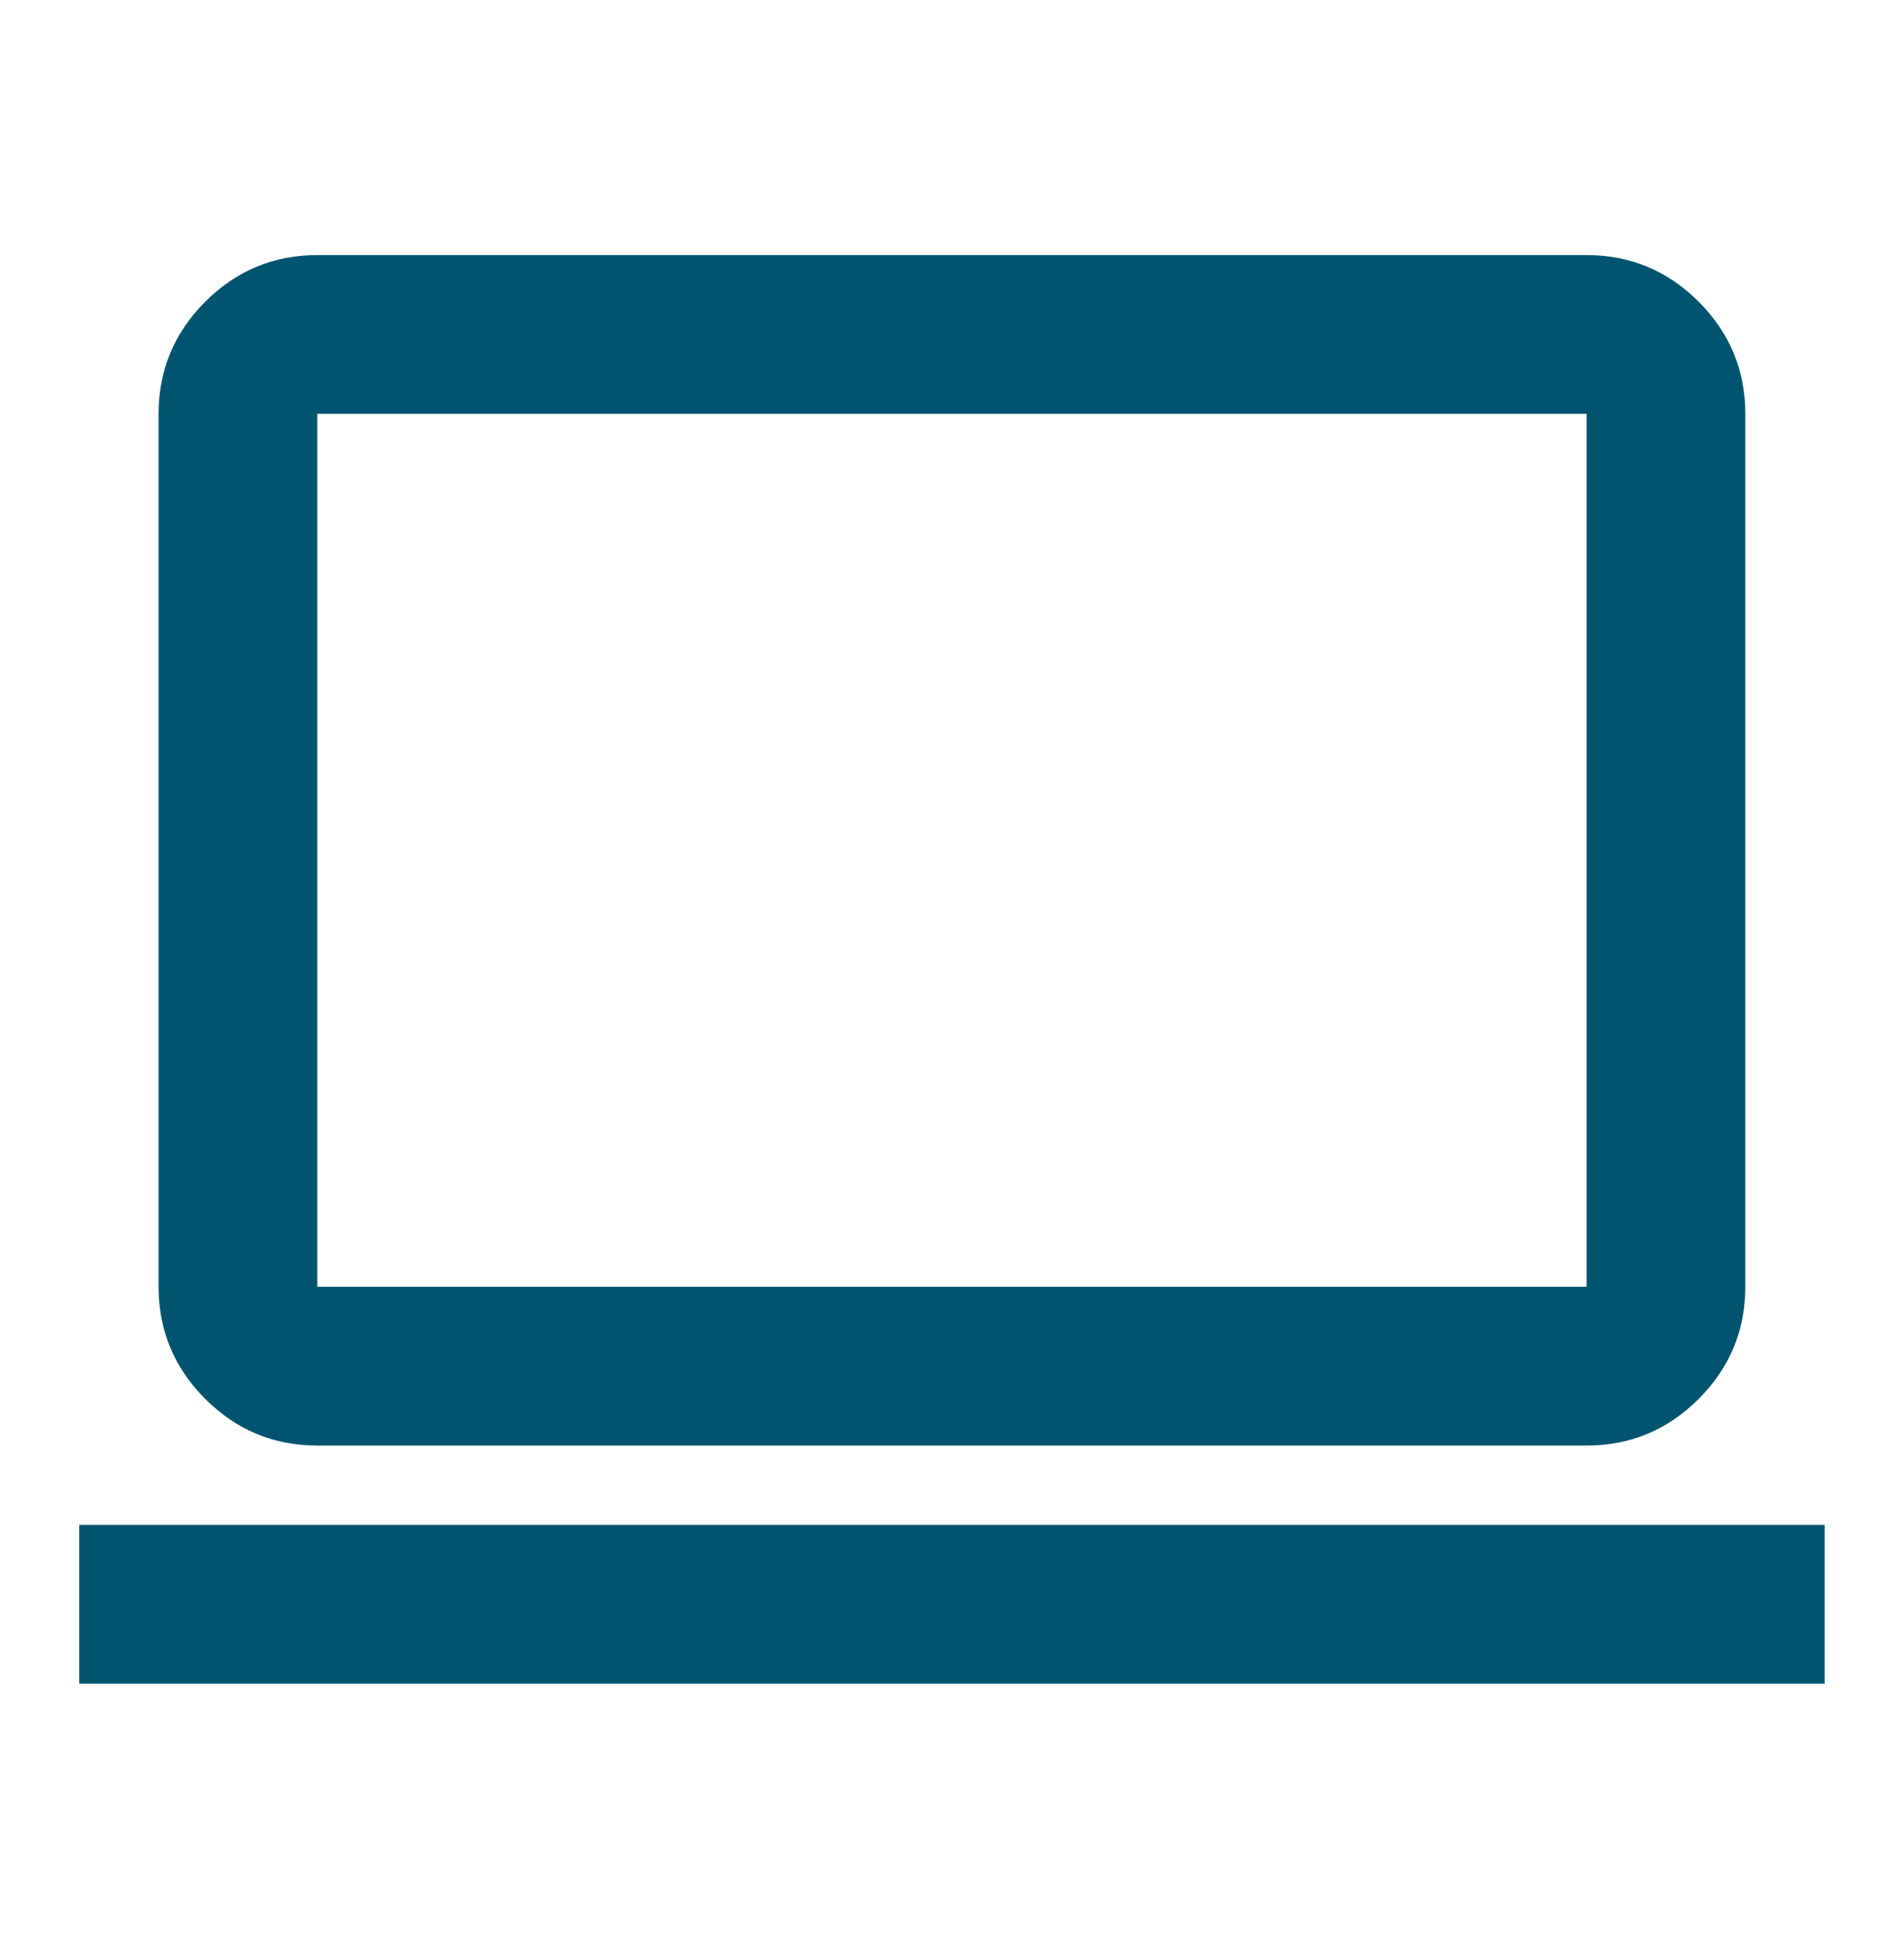 <svg width="56" height="57" viewBox="0 0 56 57" fill="none" xmlns="http://www.w3.org/2000/svg">
<mask id="mask0_1903_1482" style="mask-type:alpha" maskUnits="userSpaceOnUse" x="0" y="0" width="56" height="57">
<rect y="0.5" width="56" height="56" fill="#D9D9D9"/>
</mask>
<g mask="url(#mask0_1903_1482)">
<path d="M2.332 49.5V44.833H53.665V49.5H2.332ZM9.332 42.5C8.049 42.5 6.95 42.043 6.036 41.129C5.122 40.215 4.665 39.117 4.665 37.833V12.167C4.665 10.883 5.122 9.785 6.036 8.871C6.95 7.957 8.049 7.5 9.332 7.5H46.665C47.949 7.5 49.047 7.957 49.961 8.871C50.875 9.785 51.332 10.883 51.332 12.167V37.833C51.332 39.117 50.875 40.215 49.961 41.129C49.047 42.043 47.949 42.5 46.665 42.5H9.332ZM9.332 37.833H46.665V12.167H9.332V37.833Z" fill="#005470"/>
</g>
</svg>
